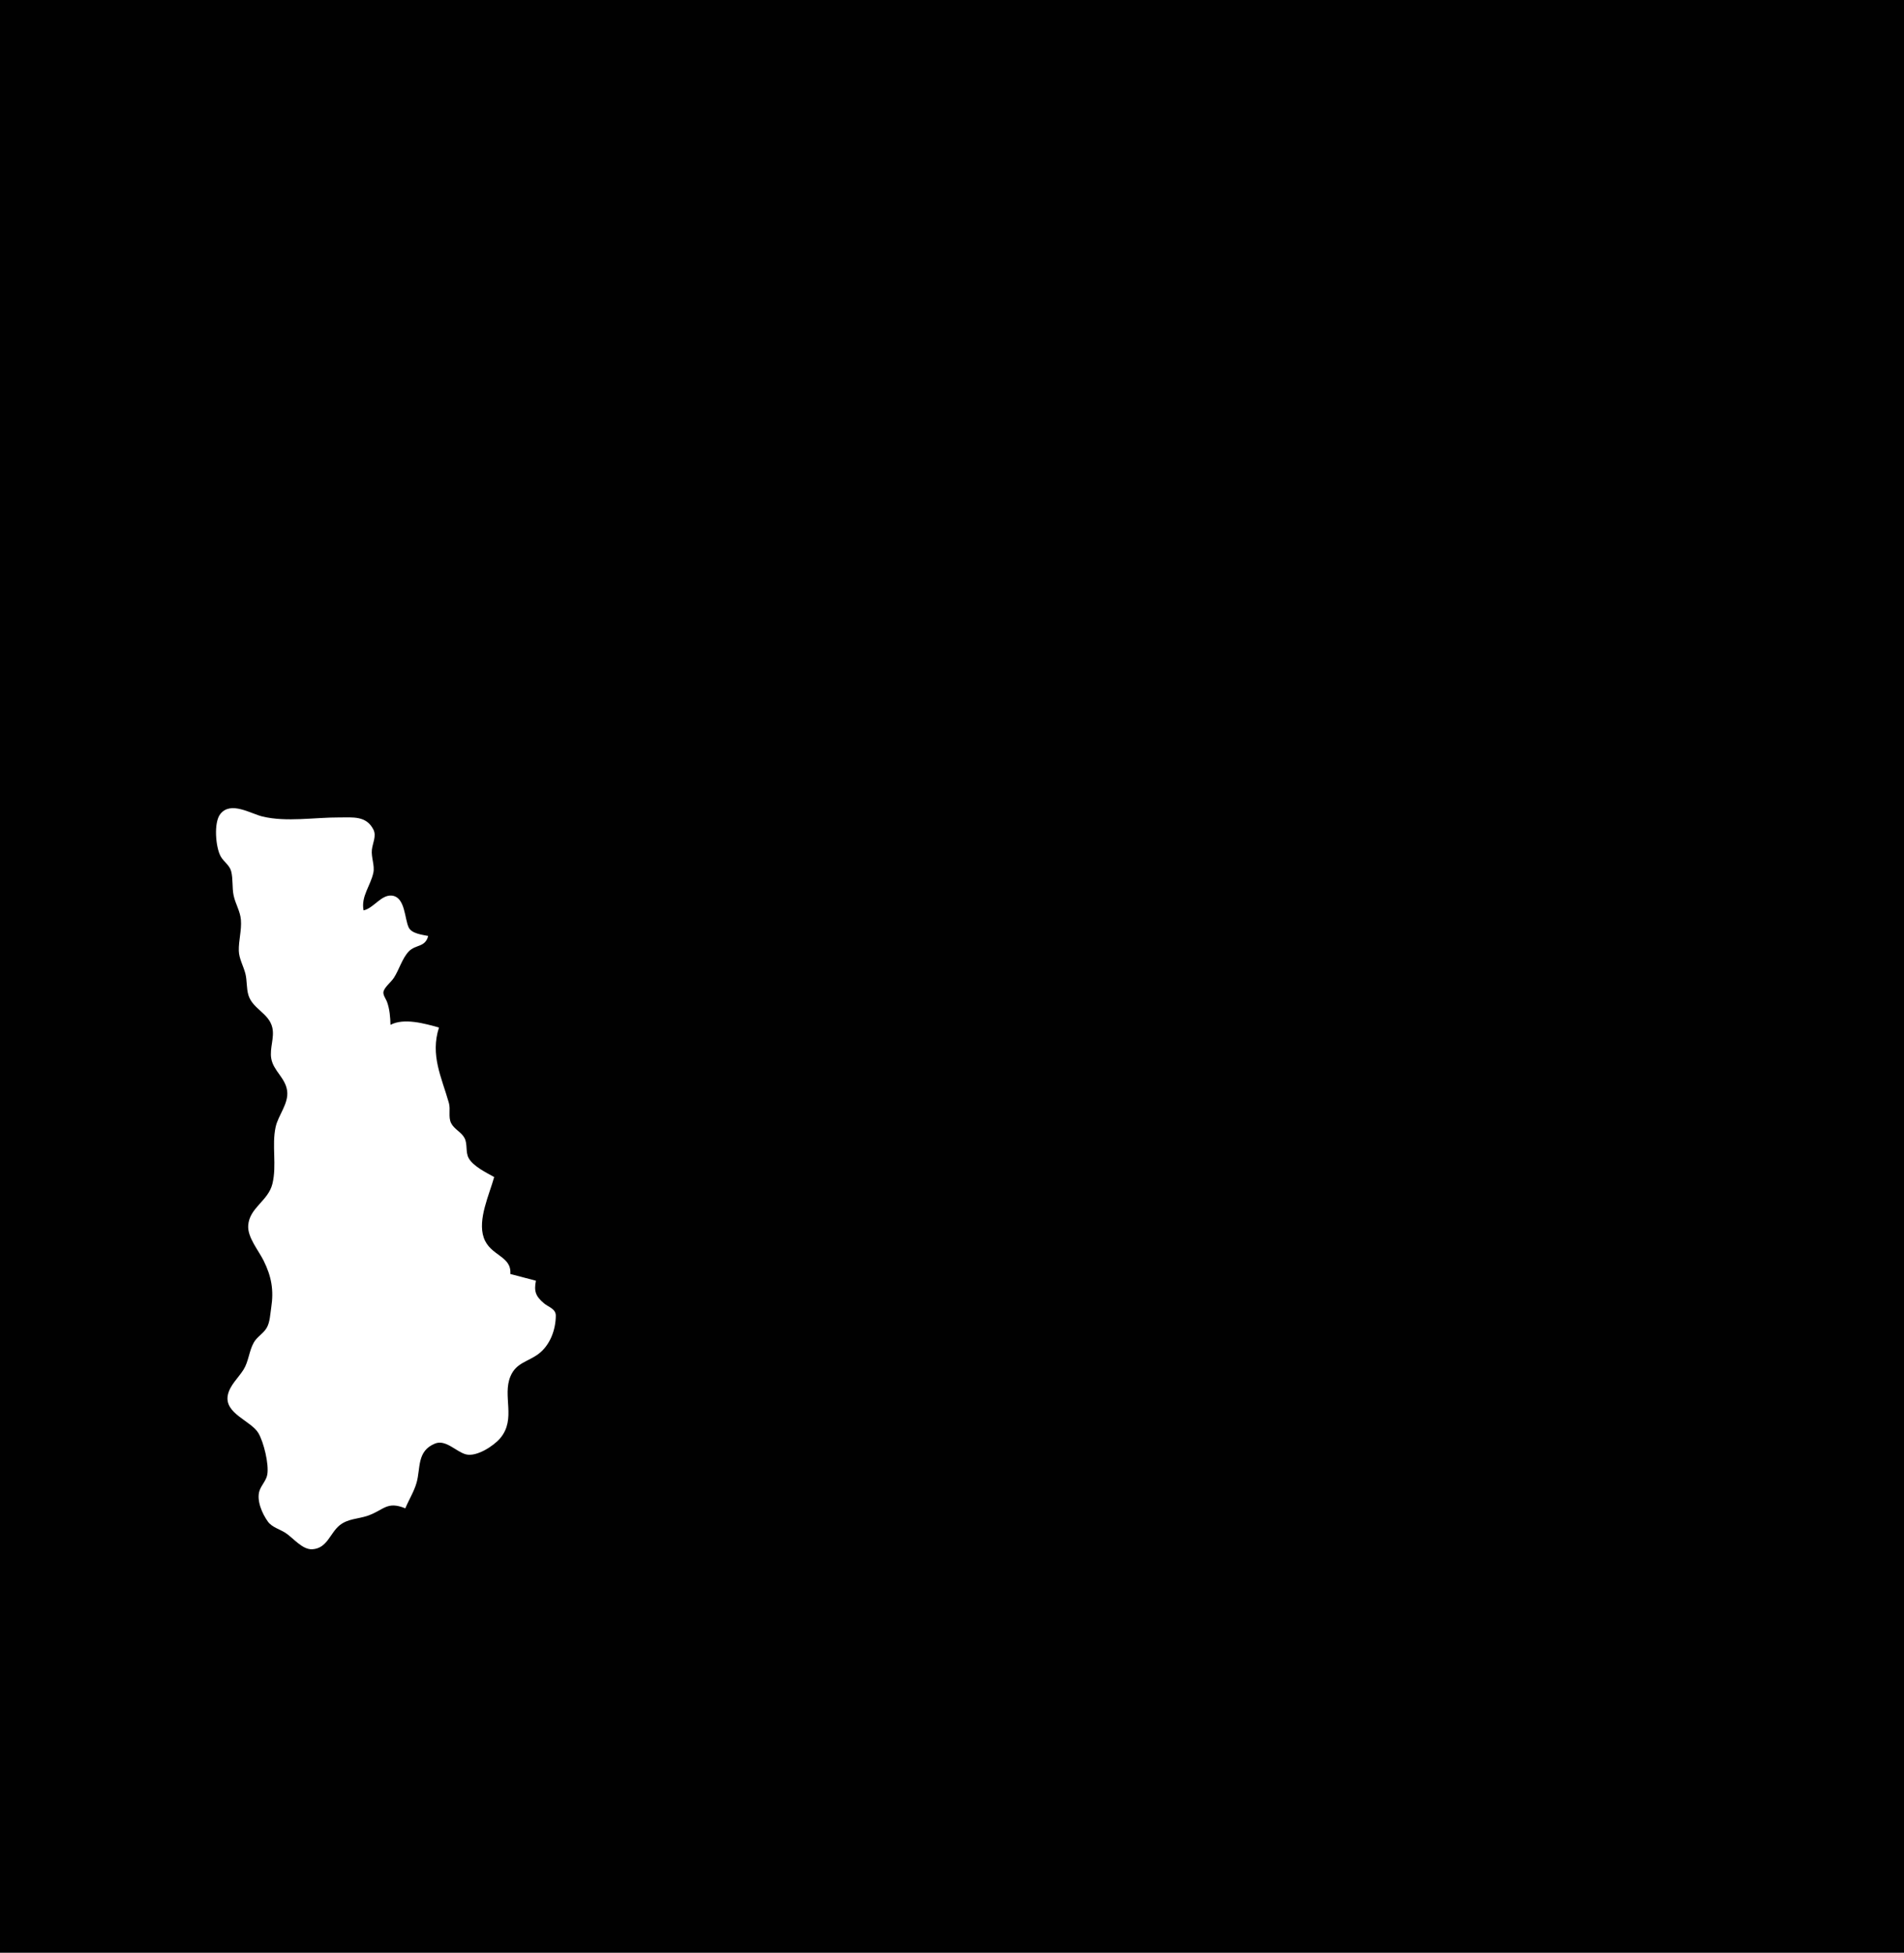 <?xml version="1.0" standalone="yes"?>
<svg xmlns="http://www.w3.org/2000/svg" width="1414" height="1450">
<path style="fill:#010101; stroke:none;" d="M0 0L0 1450L1414 1450L1414 0L0 0z"/>
<path style="fill:#ffffff; stroke:none;" d="M301 1120C303.606 1113.73 307.511 1107.53 309.363 1101C312.439 1090.16 309.43 1077.51 323.004 1071.94C331.066 1068.64 338.758 1078.03 346 1079.93C353.989 1082.01 366.785 1073.59 371.581 1067.83C383.482 1053.55 372.928 1036.67 379.086 1022C383.377 1011.78 392.078 1011.24 399.91 1005.35C408.49 998.901 412.683 987.489 412.772 977.019C412.816 971.81 407.396 970.662 404 967.786C397.705 962.456 396.494 958.797 398 951L379 946C380.066 932.359 363.98 932.735 359.251 919C354.577 905.426 363.467 886.917 367 874C361.113 870.723 351.343 865.997 348.027 859.91C345.594 855.444 347.348 849.537 344.973 845.039C342.625 840.592 337.319 838.56 335.028 833.999C332.747 829.461 334.729 823.813 333.363 819C327.914 799.803 319.414 783.598 326 763C315.649 760.09 300.038 755.643 290 761C289.886 755.461 289.359 749.233 287.441 744C286.518 741.485 283.801 738.344 285.021 735.576C286.557 732.089 290.451 729.251 292.56 726C296.426 720.041 298.717 711.503 303.637 706.43C308.772 701.136 315.724 703.673 318 695C313.593 694.088 305.799 693.272 303.564 688.775C300.372 682.353 301.059 666.053 290.985 665.043C283.056 664.248 277.573 674.347 270 676C267.969 665.564 275.209 657.803 277.272 648C278.406 642.614 275.571 636.646 276.174 631C276.698 626.084 279.726 620.775 277.308 616.001C272 605.524 261.912 607.047 252 606.999C233.698 606.911 212.799 610.595 195 606.323C186.131 604.195 171.336 594.62 163.603 604.468C158.579 610.868 160.132 629.3 163.938 636C166.175 639.937 170.52 642.448 171.683 647C173.166 652.804 172.271 659.156 173.518 665C174.832 671.159 178.393 676.641 178.907 683C179.541 690.853 177.166 698.311 177.354 706C177.496 711.795 180.834 717.442 182.24 723C183.555 728.198 182.929 733.859 184.509 739C187.648 749.214 199.733 752.324 202.225 763C203.978 770.513 200.124 778.37 201.444 786C203.038 795.219 211.969 800.321 213.244 810C214.5 819.539 206.594 827.976 204.669 837C201.741 850.725 205.674 865.167 202.317 879C199.195 891.867 185.2 896.717 184.329 910C183.752 918.812 191.961 928.443 195.73 936C201.629 947.829 203.435 958.005 201.41 971C200.671 975.742 200.519 981.771 198.062 985.985C195.56 990.276 190.861 992.601 188.417 997.004C184.931 1003.28 184.67 1010.89 180.87 1017C177.083 1023.09 170.614 1028.64 169.179 1036C166.518 1049.64 186.473 1055.01 191.86 1064.09C195.855 1070.83 199.858 1087.22 198.492 1095C197.714 1099.43 194.074 1102.78 192.699 1107C190.37 1114.15 194.76 1124.12 198.966 1129.89C202.032 1134.1 207.748 1135.49 212 1138.24C217.733 1141.95 224.51 1150.87 232 1150.4C243.059 1149.7 245.045 1138.43 252.184 1132.64C258.356 1127.63 265.928 1127.96 273 1125.53C285.148 1121.35 287.186 1114.37 301 1120z"/>
</svg>
